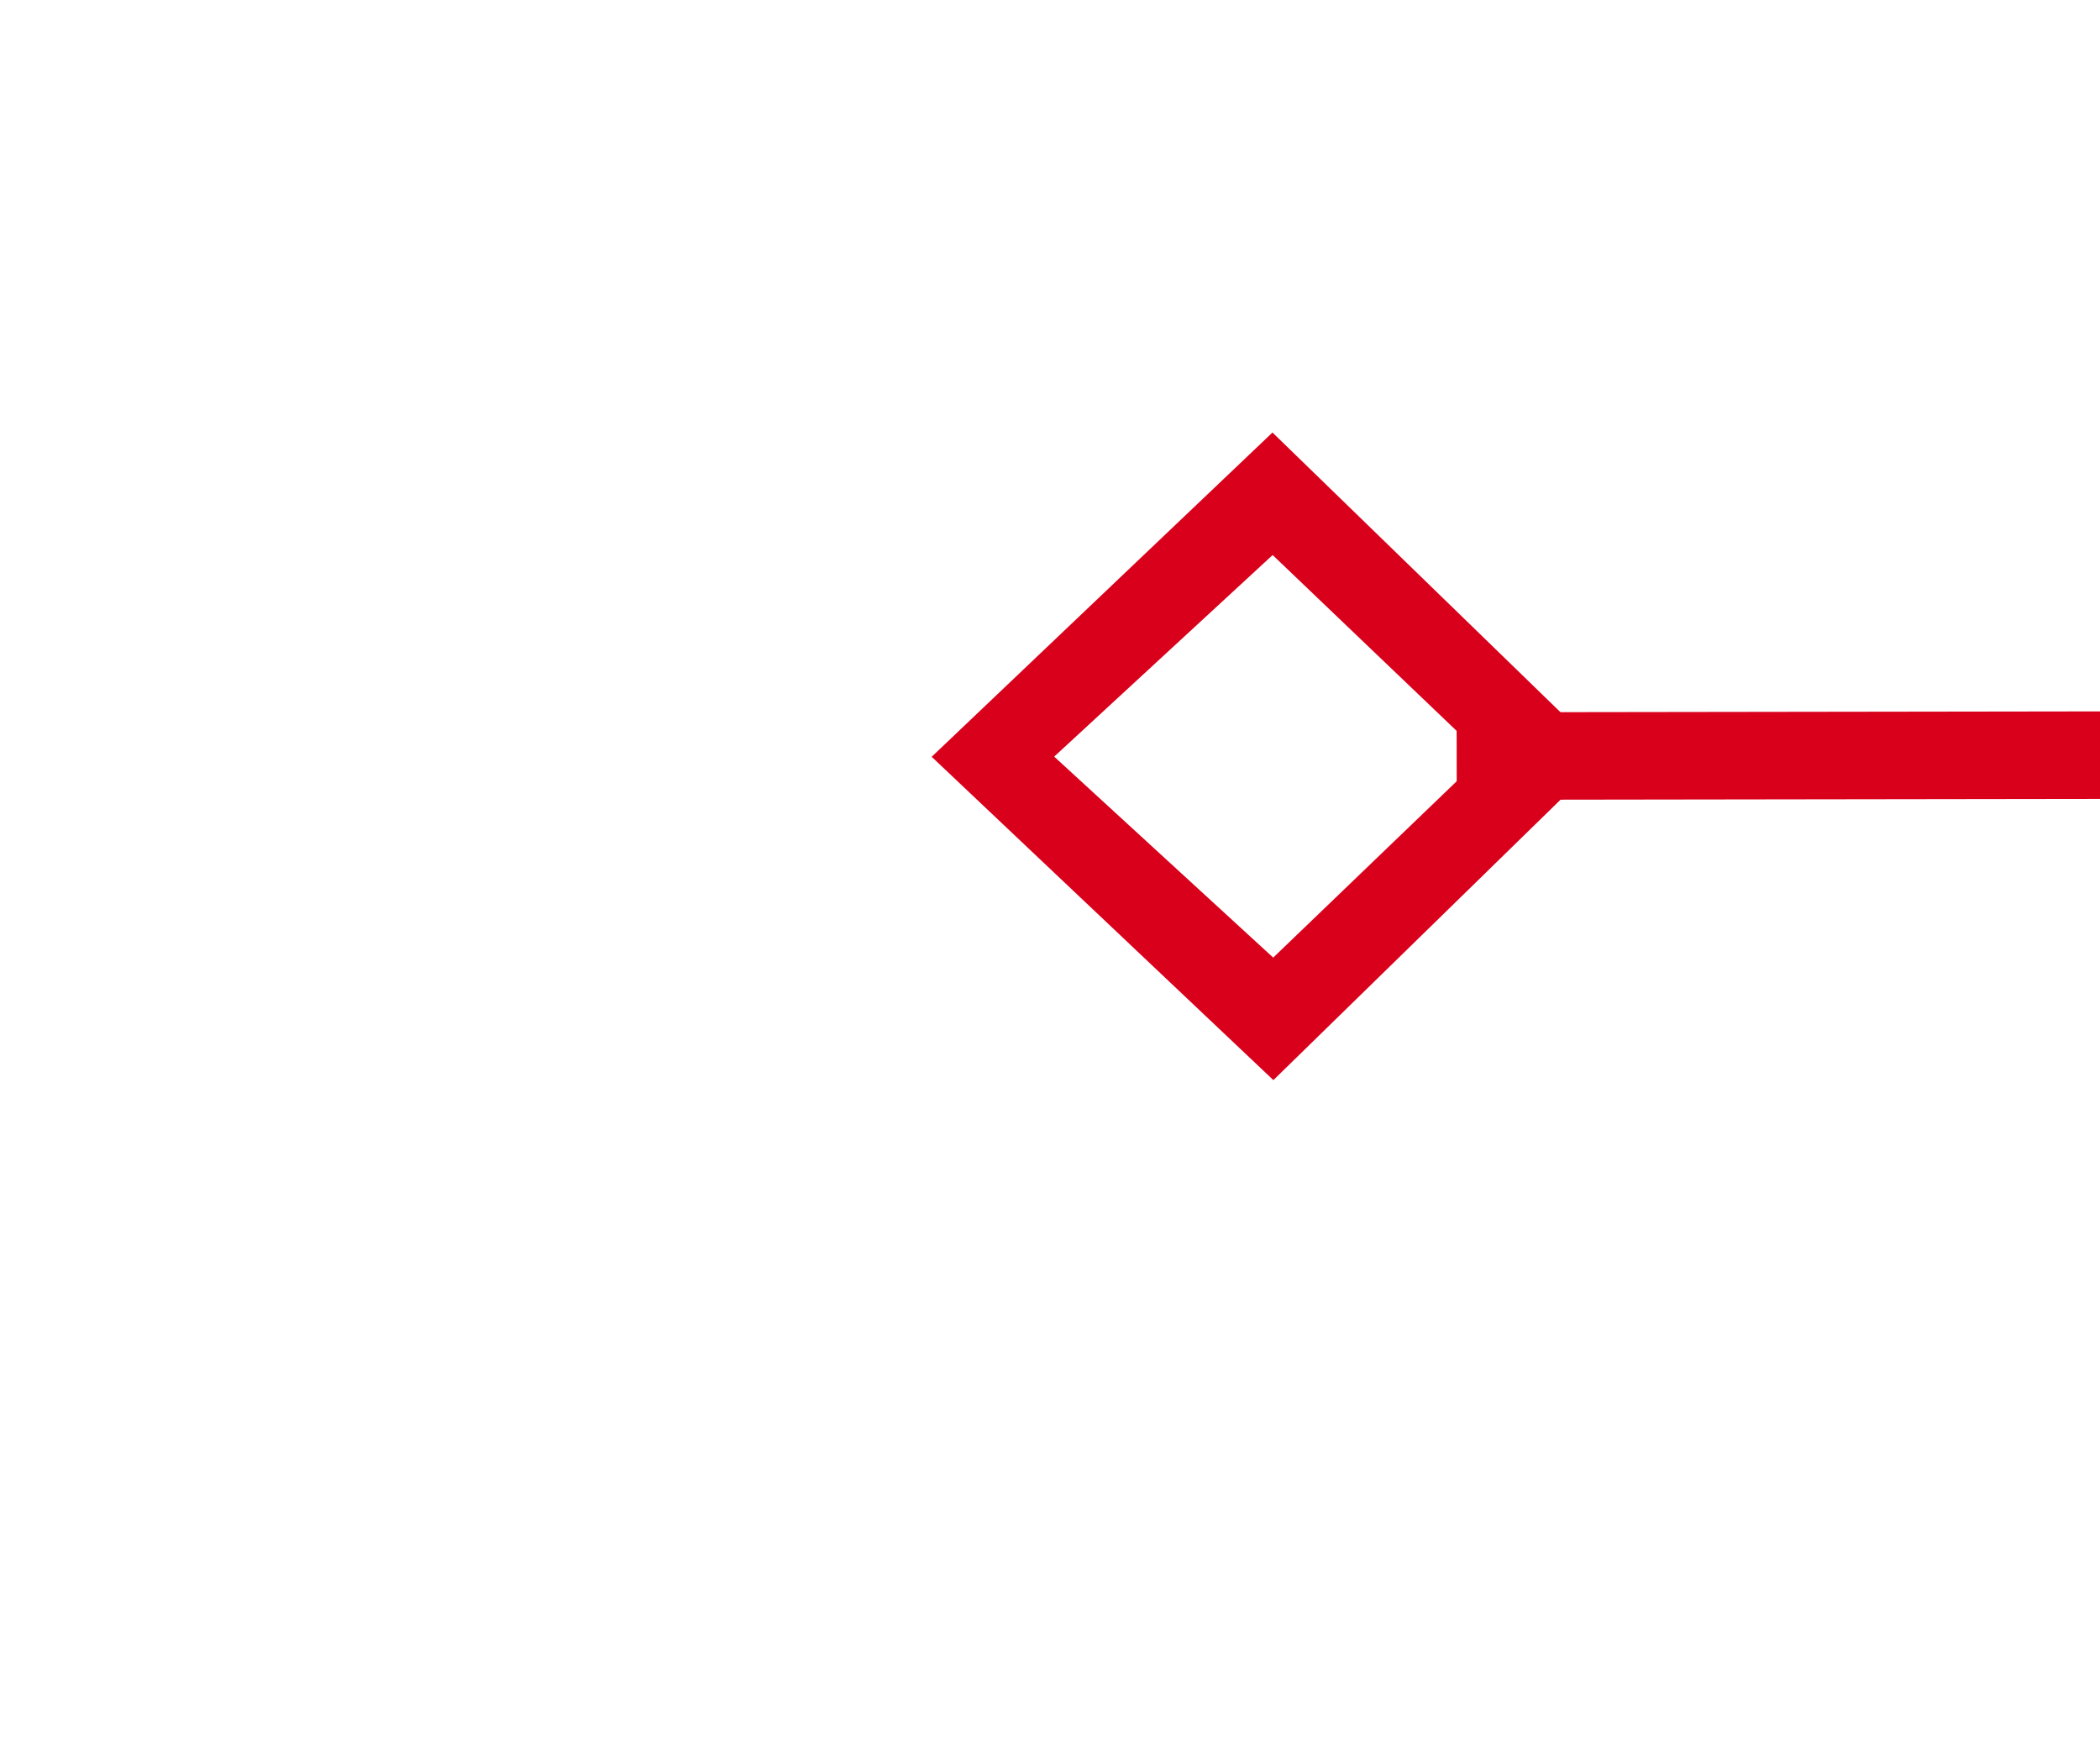 ﻿<?xml version="1.0" encoding="utf-8"?>
<svg version="1.1" xmlns:xlink="http://www.w3.org/1999/xlink" width="24px" height="20px" preserveAspectRatio="xMinYMid meet" viewBox="1926 811  24 18" xmlns="http://www.w3.org/2000/svg">
  <g transform="matrix(-0.819 -0.574 0.574 -0.819 3055.184 2603.296 )">
    <path d="M 1738.2 716.9  L 1734.5 713  L 1730.8 716.9  L 1734.5 720.7  L 1738.2 716.9  Z M 1732.2 716.9  L 1734.5 714.4  L 1736.8 716.9  L 1734.5 719.3  L 1732.2 716.9  Z M 1730.8 1209.1  L 1734.5 1213  L 1738.2 1209.1  L 1734.5 1205.3  L 1730.8 1209.1  Z M 1736.8 1209.1  L 1734.5 1211.6  L 1732.2 1209.1  L 1734.5 1206.7  L 1736.8 1209.1  Z " fill-rule="nonzero" fill="#d9001b" stroke="none" transform="matrix(-0.575 -0.818 0.818 -0.575 1945.113 2935.689 )" />
    <path d="M 1734.5 719  L 1734.5 1207  " stroke-width="1" stroke="#d9001b" fill="none" transform="matrix(-0.575 -0.818 0.818 -0.575 1945.113 2935.689 )" />
  </g>
</svg>